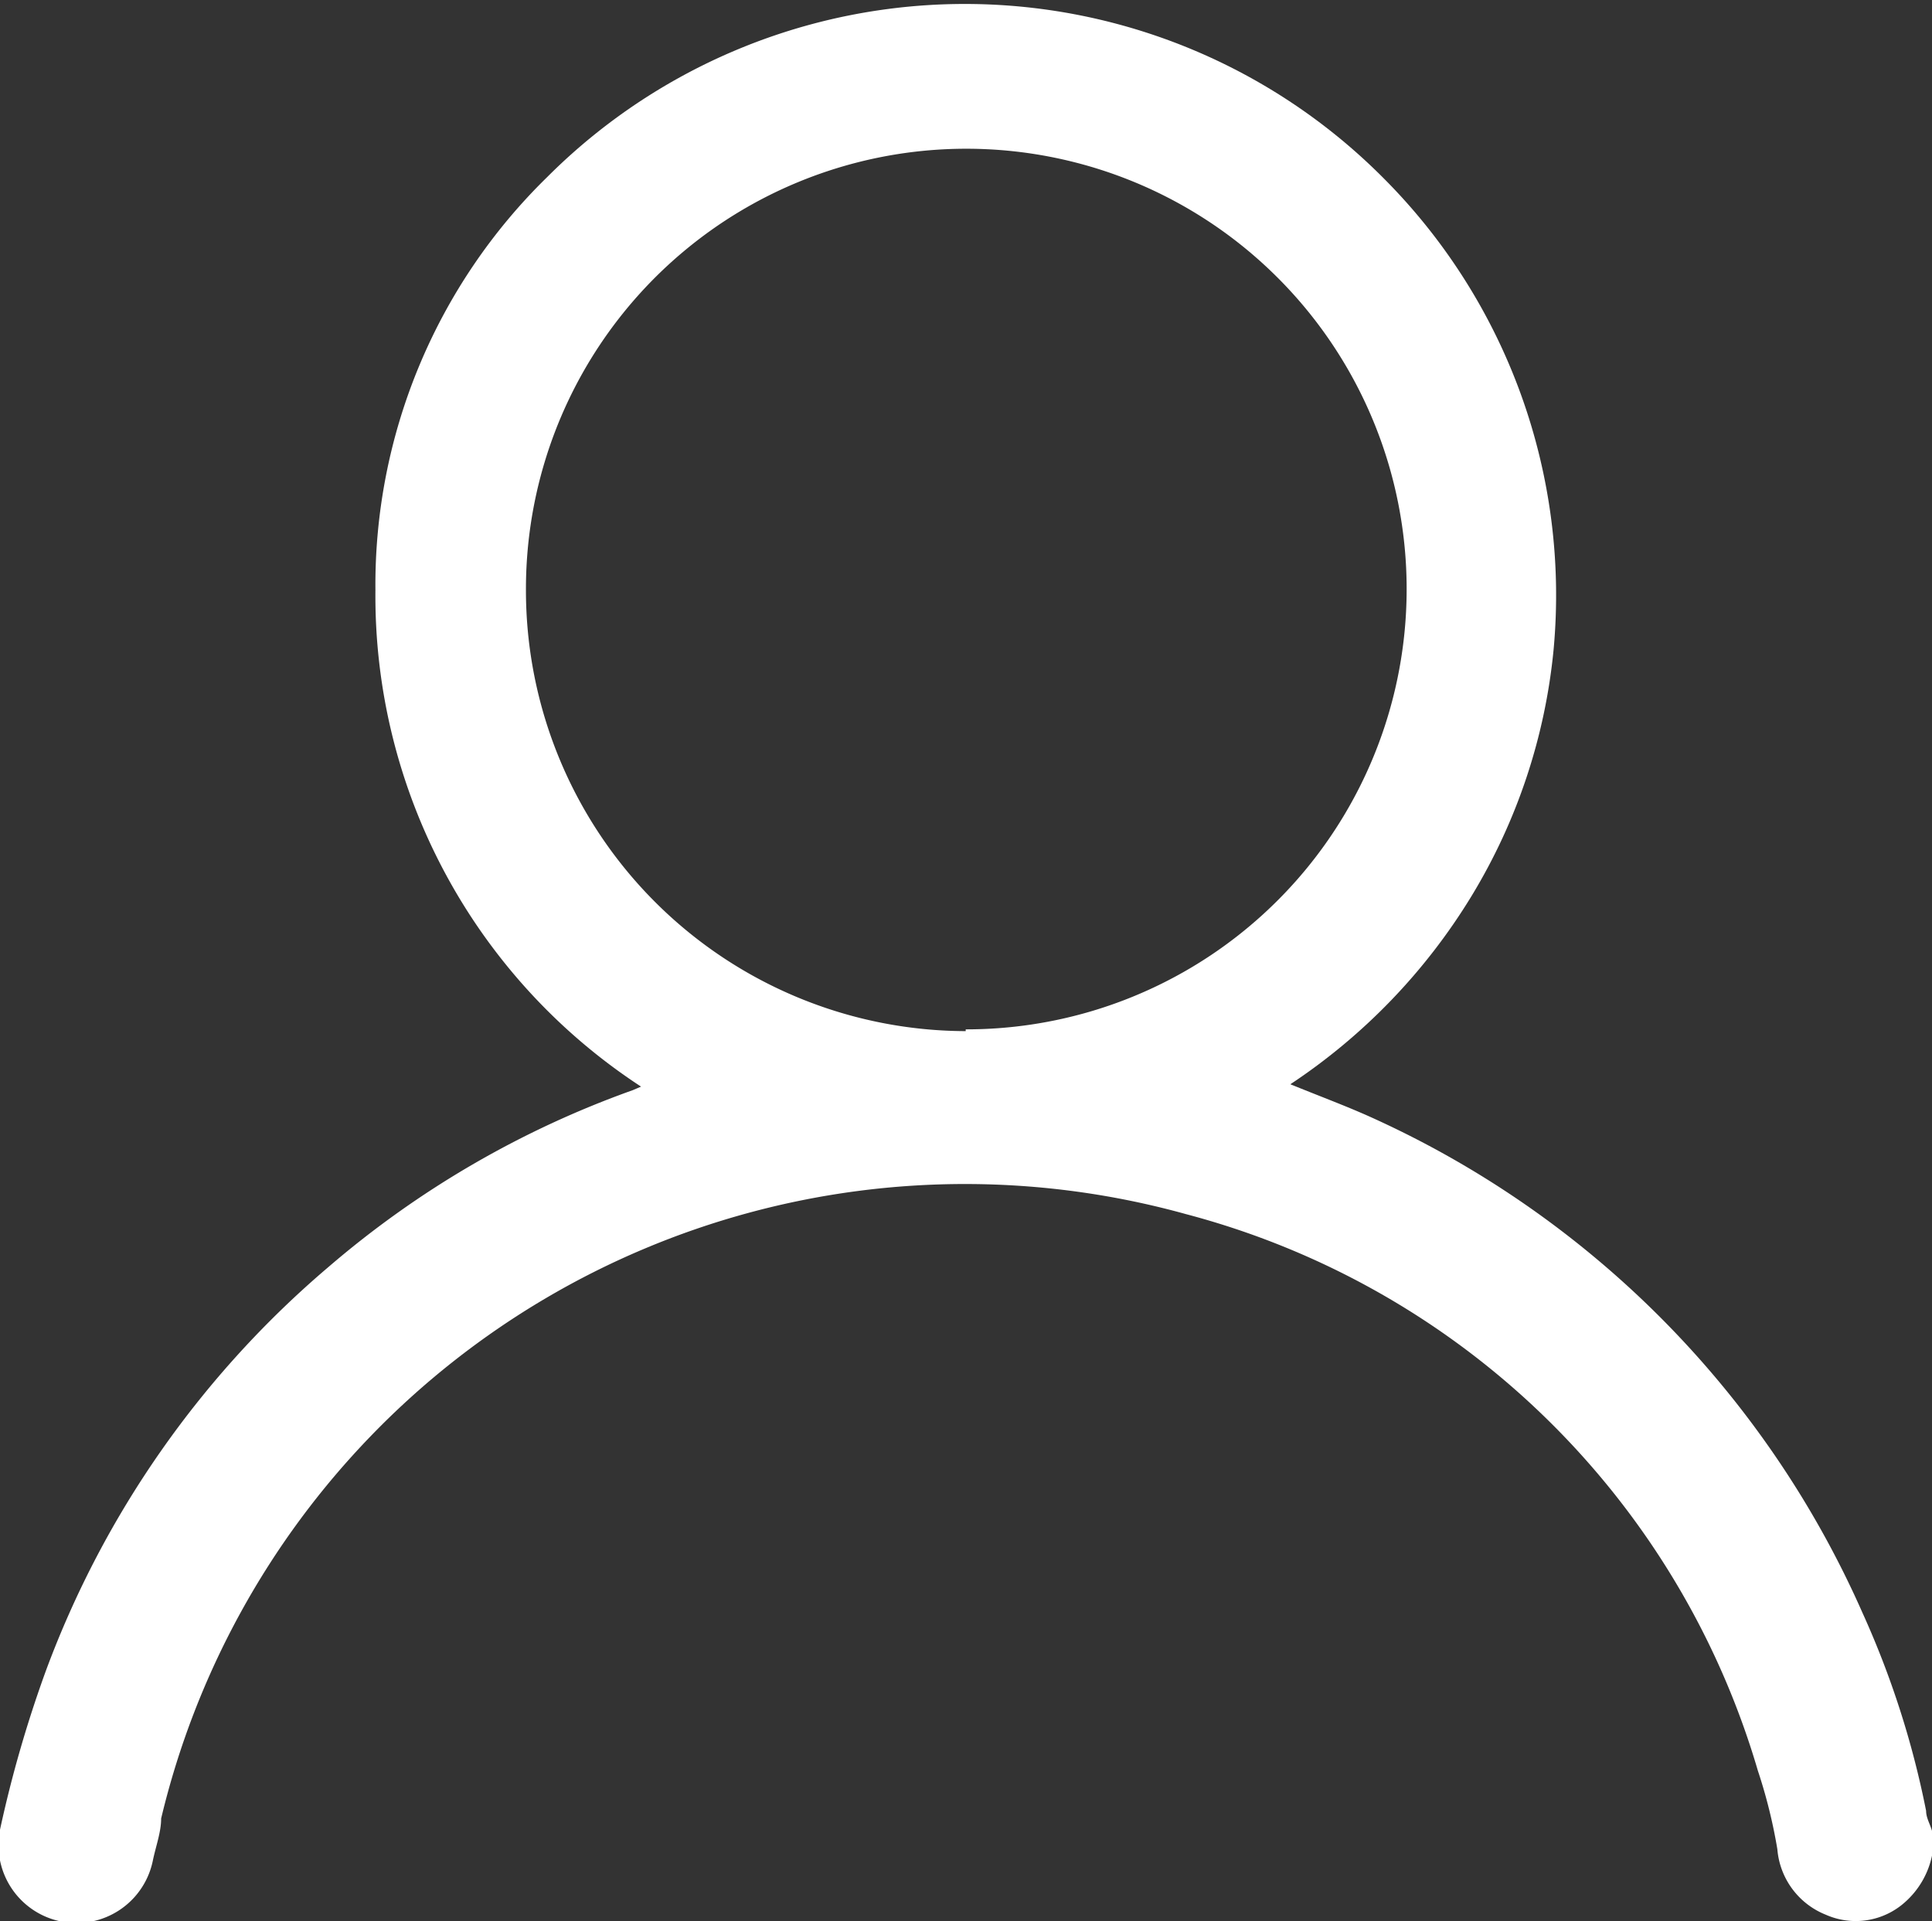 <svg xmlns="http://www.w3.org/2000/svg" viewBox="0 0 32.73 32.55"><rect x="0" y="0" width="32.73" height="32.55" fill="#333333" stroke="none"/><defs><style>.cls-1{fill:#fff;}</style></defs><title>leftDownTool (2)</title><g id="Layer_2" data-name="Layer 2"><g id="main"><g id="leftDownTool"><g id="avatarIcon"><path class="cls-1" d="M32.73,31.44a1.45,1.45,0,0,1-.46.79,1.25,1.25,0,0,1-1.34.21,1.31,1.31,0,0,1-.82-1.11A8.79,8.79,0,0,0,29.78,30a13.75,13.75,0,0,0-9.69-9.43A14,14,0,0,0,2.73,30.81c0,.23-.09.47-.14.71A1.31,1.31,0,0,1,0,31,20.62,20.62,0,0,1,.78,28.3a16.48,16.48,0,0,1,4.78-6.83,16.31,16.31,0,0,1,5.16-3l.14-.06A9.93,9.93,0,0,1,6.36,10,9.66,9.66,0,0,1,9.27,3a10,10,0,0,1,14.15,0A10,10,0,0,1,26.32,11a9.86,9.86,0,0,1-1.39,4.18,10.16,10.16,0,0,1-3.07,3.19c.44.18.87.34,1.28.52a16.54,16.54,0,0,1,8.41,8.43,15.32,15.32,0,0,1,1.08,3.36c0,.12.07.23.1.34Zm-16.37-14A7.46,7.46,0,1,0,8.91,10,7.47,7.47,0,0,0,16.36,17.47Z"/></g></g></g></g></svg>